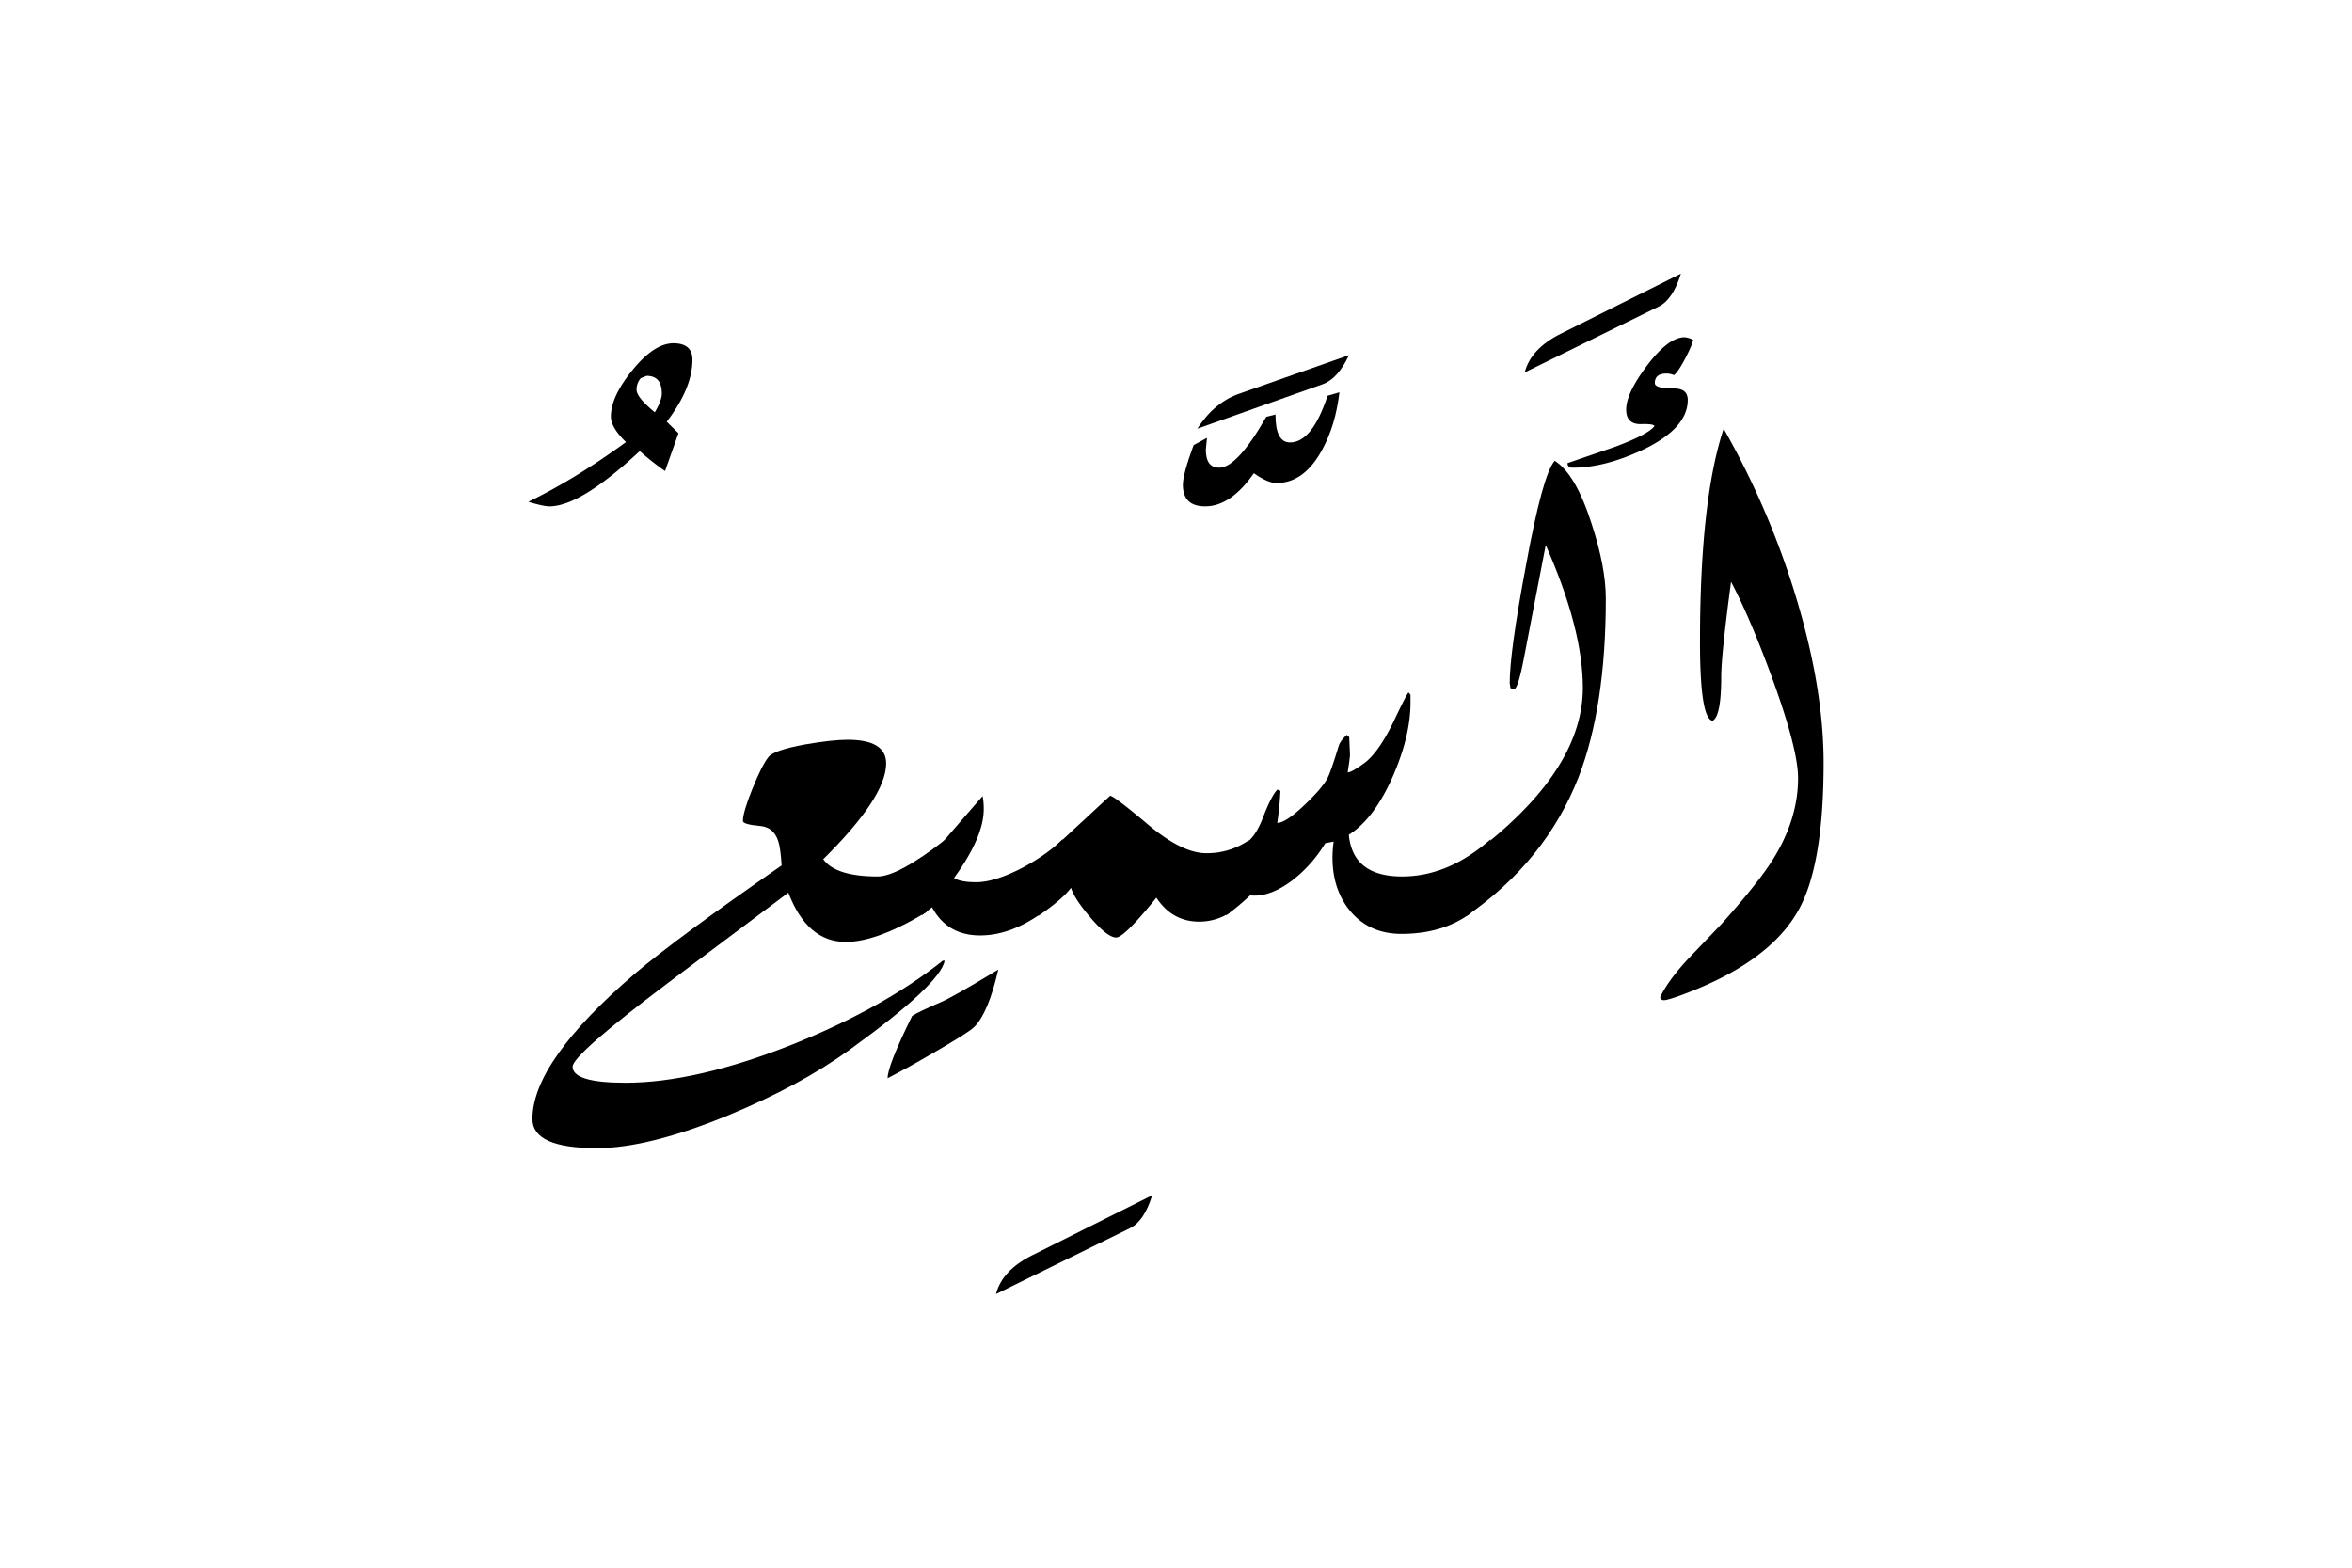 <svg xmlns="http://www.w3.org/2000/svg" viewBox="0 0 1500 1000">
  <title>EH-Artboard 32</title>
  <g id="EsSemiu">
    <g>
      <path d="M441.6,229.48q0,18.06-16.39,39.52l7.47,7.32-8.55,24.15A170.66,170.66,0,0,1,408,287.74Q370.17,323,350.39,323q-3.9,0-13.43-2.93,29.79-14.4,62.26-38.09-9.63-9.27-9.62-16.35,0-12.7,13.85-29.67t26-17Q441.6,219,441.6,229.48ZM422.07,251q0-11.26-9.67-11.26l-3.72,1.46a11,11,0,0,0-2.72,7.35q0,4.91,11.65,14.45Q422.06,255.42,422.07,251Z"/>
      <path d="M603.37,535.22l-12.45,46.52q-31.5,19.1-51.51,19.09-24.67,0-36.64-31.43l-76.25,57.21q-61.33,46.21-61.34,53.79,0,10.27,33.7,10.27,44.91,0,106.44-24.41,57.87-23.19,95.95-53.47h1.22q-2.93,15.18-60.55,56.76-31.74,23-77.39,41.83-51,21-84,21-41,0-41-18.57,0-36.66,65.19-92.61,26.11-22.25,93.75-69.16-.74-11.49-2.21-15.64-2.92-8.79-11.49-9.53-11-1-11-3.18,0-5.61,6.09-20.65t10.23-20.16q3.42-4.4,23.63-8.06,17.06-2.94,26.8-2.94,24.6,0,24.61,15.1,0,21.42-40.14,61.11,7.82,10.95,34.67,11Q572.86,559.08,603.37,535.22Z"/>
      <path d="M734.81,762.45q-5.12,16.6-14.16,21l-85.45,42q3.91-15.13,22.95-24.66Z"/>
      <path d="M796.58,535.89l-12.45,46.42a36.07,36.07,0,0,1-19.29,5.58q-17.34,0-27.34-15.3Q717,598,711.86,598q-5.61,0-16.6-12.94-10.25-12-12.2-18.76-5.62,7.53-21,18l12.21-45.43q11.22-10.5,33.69-31.25,2.43,0,24.17,18.31t37.11,18.31A46.83,46.83,0,0,0,796.58,535.89Z"/>
      <path d="M950.63,535.35l-12.69,47.16q-17.82,13.18-44.19,13.19-20.5,0-32.72-14.65-11.22-13.68-11.23-33.95a72.12,72.12,0,0,1,.74-10.25l-5.35,1A85.4,85.4,0,0,1,825,560.93q-15.07,11.67-27.71,10.2a153.08,153.08,0,0,1-15.37,12.77l12.45-46q6.29-3.92,11.11-16.4,5.31-13.9,9.18-17.82l1.93.73a202.28,202.28,0,0,1-2,20.51q5.39,0,17.66-11.72,10.56-10,14.24-16.6,2.21-4.14,7.11-20.26c.66-2.44,2.45-5,5.4-7.57l1.47,1.46.49,11.24q0,1.71-1.47,11.23,2.46,0,10.52-5.86,9-6.6,18.55-26.13,8.79-18.54,9.77-19l1.22,1.47V448q0,21.24-11,46.63-12,27.58-28.32,37.84,2.44,26.61,33.94,26.61Q923.77,559.08,950.63,535.35Z"/>
      <path d="M1024.12,381.84q0,68.84-17.33,113.77-21,53.7-71.78,88.86l12.21-45.65q62.25-49.8,62.25-100.1,0-37.59-23.68-91.06Q981.2,371.59,972,419.19q-3.87,20.51-6.52,20.51l-2.17-.74-.49-3.17q0-19.77,10.21-74.22,10.71-58.83,18.49-67.62,13.37,8.3,23.58,40.28Q1024.12,361.82,1024.12,381.84Z"/>
      <path d="M1072,174.56q-5.13,16.6-14.16,21l-85.45,42q3.9-15.13,22.95-24.66Z"/>
      <path d="M581.74,648q-15.87,32.22-15.63,39.79,14.35-7.56,21.41-11.71,29.93-17.1,33.82-21,9-9,15.33-36.62Q607.75,636,600.21,639.16,586.11,645.27,581.74,648Z"/>
      <path d="M622.61,562.74q-10,0-14.16-2.68,18.94-26.13,18.94-43.95a42.43,42.43,0,0,0-.73-8.3Q613.07,523.44,600,538.57l-12.14,45.32,6.55-5.16q9.72,18,30.69,17.95,19.79,0,40.29-15l12.45-46.52q-9.76,9.76-25.64,18.31Q634.33,562.74,622.61,562.74Z"/>
      <path d="M822.7,282.23q-9.27,0-9.27-17.83l-5.86,1.47q-18.55,32.47-30,32.47-8.55,0-8.55-11.47l.74-7.57-8.55,4.64q-6.84,18.58-6.84,25.25,0,13.81,14.2,13.81,16.4,0,31.08-21.15,8.82,6.25,14.44,6.26,17.63,0,29.13-21.24,8.55-15.63,11-36.63l-7.57,2.2Q836.87,282.23,822.7,282.23Z"/>
      <path d="M763.62,273.44l79.84-28.32q9.75-3.42,16.84-18.56L790.72,251Q774.37,256.59,763.62,273.44Z"/>
      <path d="M1144.05,376.46a525.52,525.52,0,0,0-44.78-103q-15.09,45.4-15.09,136,0,48.84,8,50.3,5.53-2.69,5.54-28.08,0-13.67,6.27-60.55,12.29,23.21,26.52,62.26,16.21,44.67,16.21,63,0,25.63-15.38,50.78-9,14.89-33.45,42.24l-21.24,22.21Q1064.16,625,1058.79,636c.16,1.3,1,2,2.44,2s4.86-1,10.22-2.93q57-20.75,75.76-54.93Q1163,551.52,1163,486.57,1163,437.27,1144.05,376.46Z"/>
      <path d="M1076.37,255.13q0-7.33-8.79-7.33c-8.14,0-12.21-1.13-12.21-3.42q0-6.09,7.32-6.1a12,12,0,0,1,4.89,1q2.43-1.69,7-10.28c3-5.72,4.76-9.78,5.24-12.2a14.93,14.93,0,0,0-5.4-1.69q-10.32,0-23.82,17.82t-13.5,28.32q0,9.52,9.65,9.28c5.11-.16,7.92.24,8.41,1.22q-3.9,5.37-25.63,13.43L999.7,295.41q0,2.93,3.18,2.93,20.5,0,44.92-11.47Q1076.36,273.19,1076.37,255.13Z"/>
    </g>
  </g>
</svg>
